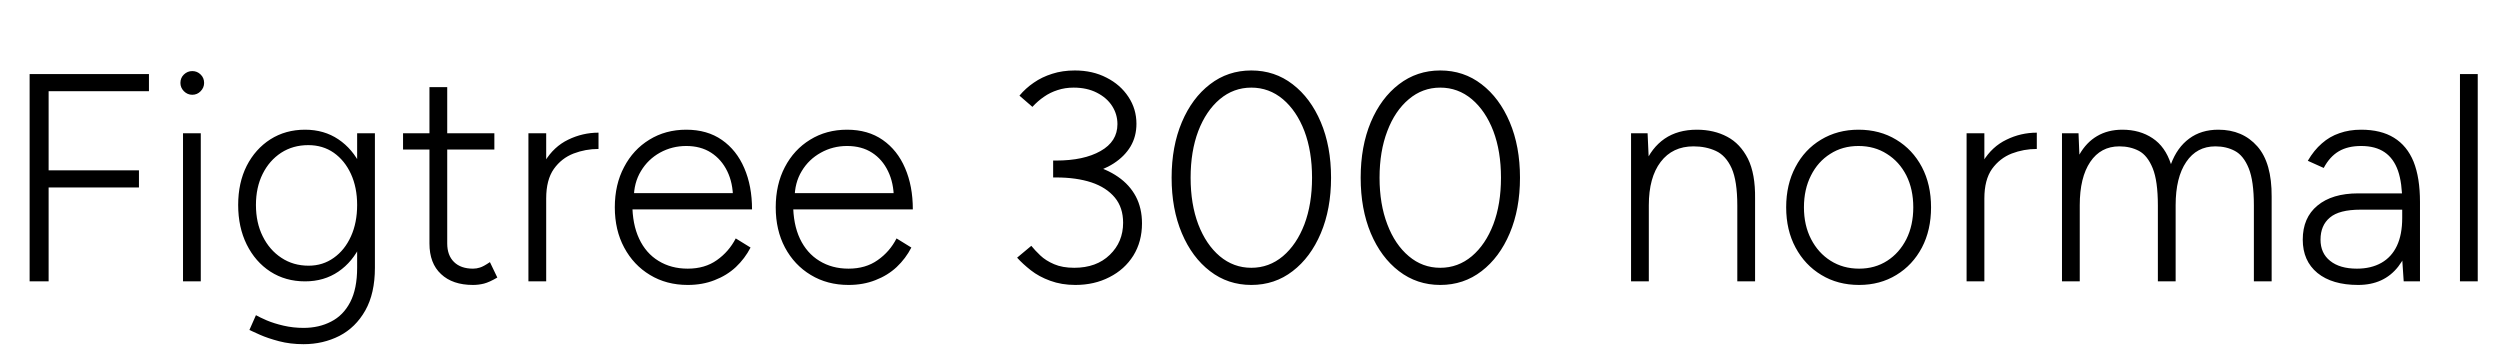 <svg xmlns="http://www.w3.org/2000/svg" xmlns:xlink="http://www.w3.org/1999/xlink" width="202.584" height="28.8"><path fill="black" d="M3.94 22.80L2.40 22.80L2.40 6L12.07 6L12.07 7.39L3.94 7.39L3.94 13.80L11.26 13.80L11.26 15.19L3.94 15.19L3.94 22.80ZM16.27 22.80L14.83 22.80L14.83 10.80L16.27 10.80L16.27 22.80ZM15.58 7.68L15.58 7.68Q15.19 7.68 14.90 7.39Q14.62 7.10 14.62 6.72L14.62 6.72Q14.62 6.31 14.90 6.04Q15.19 5.76 15.58 5.76L15.58 5.76Q15.98 5.76 16.26 6.04Q16.54 6.31 16.54 6.72L16.54 6.72Q16.54 7.10 16.26 7.39Q15.98 7.68 15.58 7.68ZM24.60 27.89L24.60 27.89Q23.52 27.89 22.61 27.65Q21.70 27.41 21.07 27.13Q20.45 26.86 20.21 26.74L20.21 26.74L20.74 25.54Q21.02 25.70 21.61 25.96Q22.20 26.21 22.98 26.39Q23.76 26.57 24.60 26.57L24.60 26.57Q25.85 26.57 26.83 26.06Q27.82 25.56 28.38 24.48Q28.94 23.40 28.94 21.70L28.94 21.70L28.94 10.80L30.38 10.80L30.38 21.70Q30.38 23.78 29.60 25.16Q28.82 26.54 27.50 27.22Q26.18 27.89 24.60 27.89ZM24.72 22.80L24.72 22.80Q23.14 22.80 21.91 22.01Q20.69 21.22 19.99 19.81Q19.30 18.41 19.30 16.61L19.30 16.61Q19.30 14.81 19.99 13.44Q20.69 12.07 21.91 11.29Q23.14 10.51 24.72 10.51L24.72 10.51Q26.26 10.51 27.42 11.29Q28.58 12.07 29.24 13.44Q29.90 14.81 29.90 16.61L29.90 16.61Q29.90 18.41 29.24 19.81Q28.58 21.22 27.42 22.01Q26.26 22.80 24.72 22.80ZM25.01 21.53L25.01 21.53Q26.16 21.53 27.05 20.89Q27.94 20.26 28.44 19.15Q28.94 18.05 28.94 16.61L28.94 16.61Q28.94 15.19 28.44 14.10Q27.94 13.01 27.05 12.38Q26.16 11.76 24.98 11.76L24.98 11.76Q23.74 11.76 22.78 12.38Q21.82 13.01 21.28 14.10Q20.74 15.19 20.74 16.61L20.74 16.61Q20.74 18.05 21.29 19.15Q21.84 20.26 22.80 20.89Q23.76 21.53 25.01 21.53ZM38.33 23.09L38.33 23.09Q36.67 23.09 35.74 22.21Q34.80 21.34 34.80 19.73L34.80 19.73L34.80 7.06L36.24 7.06L36.24 19.73Q36.24 20.69 36.79 21.23Q37.34 21.77 38.33 21.77L38.33 21.77Q38.62 21.77 38.89 21.68Q39.17 21.60 39.70 21.24L39.70 21.24L40.30 22.49Q39.65 22.87 39.22 22.98Q38.78 23.09 38.33 23.09ZM40.06 12.12L32.66 12.12L32.66 10.80L40.06 10.80L40.06 12.12ZM44.26 16.08L43.42 16.22Q43.42 14.28 44.15 13.08Q44.88 11.88 46.04 11.32Q47.21 10.75 48.50 10.75L48.50 10.75L48.50 12.07Q47.45 12.07 46.48 12.44Q45.50 12.82 44.88 13.69Q44.26 14.57 44.26 16.08L44.26 16.08ZM44.26 22.80L42.82 22.80L42.82 10.80L44.26 10.80L44.26 22.80ZM55.73 23.09L55.73 23.09Q54 23.09 52.67 22.28Q51.34 21.48 50.58 20.06Q49.82 18.65 49.82 16.80L49.82 16.80Q49.82 14.95 50.57 13.54Q51.31 12.12 52.62 11.32Q53.93 10.51 55.61 10.51L55.61 10.51Q57.31 10.51 58.50 11.34Q59.69 12.17 60.31 13.62Q60.94 15.07 60.94 16.97L60.94 16.97L50.69 16.97L51.24 16.51Q51.24 18.17 51.79 19.34Q52.34 20.52 53.36 21.14Q54.38 21.77 55.73 21.77L55.73 21.77Q57.12 21.77 58.09 21.08Q59.06 20.40 59.62 19.32L59.62 19.32L60.82 20.06Q60.36 20.95 59.63 21.64Q58.90 22.32 57.91 22.70Q56.93 23.09 55.73 23.09ZM51.36 16.08L51.36 16.08L50.76 15.65L60 15.65L59.40 16.10Q59.40 14.83 58.93 13.87Q58.46 12.91 57.62 12.37Q56.78 11.83 55.61 11.83L55.61 11.83Q54.46 11.83 53.48 12.37Q52.51 12.91 51.94 13.86Q51.36 14.81 51.36 16.08ZM68.76 23.09L68.76 23.09Q67.03 23.09 65.70 22.28Q64.37 21.48 63.61 20.06Q62.86 18.65 62.86 16.80L62.86 16.80Q62.86 14.95 63.60 13.54Q64.34 12.12 65.65 11.32Q66.96 10.51 68.64 10.51L68.64 10.51Q70.34 10.51 71.53 11.34Q72.72 12.17 73.34 13.62Q73.97 15.07 73.97 16.97L73.97 16.97L63.72 16.97L64.27 16.51Q64.27 18.17 64.82 19.34Q65.38 20.52 66.40 21.14Q67.42 21.77 68.76 21.77L68.76 21.77Q70.15 21.77 71.12 21.08Q72.10 20.40 72.65 19.32L72.65 19.32L73.85 20.06Q73.39 20.95 72.66 21.64Q71.93 22.32 70.94 22.70Q69.96 23.09 68.76 23.09ZM64.39 16.08L64.39 16.08L63.79 15.65L73.03 15.65L72.43 16.10Q72.43 14.83 71.96 13.87Q71.50 12.91 70.66 12.37Q69.82 11.83 68.64 11.83L68.64 11.83Q67.49 11.83 66.52 12.37Q65.54 12.91 64.97 13.86Q64.39 14.81 64.39 16.08ZM87.14 23.09L87.14 23.09Q86.02 23.09 85.10 22.75Q84.19 22.42 83.53 21.90Q82.87 21.38 82.42 20.88L82.42 20.88L83.57 19.92Q83.86 20.28 84.30 20.70Q84.74 21.12 85.42 21.41Q86.09 21.70 87.05 21.70L87.05 21.70Q88.85 21.70 89.93 20.65Q91.01 19.61 91.01 18.05L91.01 18.05Q91.01 16.82 90.34 16.01Q89.66 15.19 88.44 14.78Q87.22 14.38 85.58 14.38L85.58 14.38L85.34 14.38L85.34 13.03L85.58 13.03Q87.12 13.03 88.39 13.36Q89.66 13.68 90.60 14.33Q91.54 14.98 92.04 15.92Q92.54 16.87 92.54 18.10L92.54 18.10Q92.54 19.58 91.84 20.71Q91.13 21.84 89.90 22.46Q88.68 23.09 87.14 23.09ZM85.56 14.38L85.34 14.38L85.34 13.01L85.58 13.01Q87.82 13.01 89.18 12.24Q90.55 11.47 90.55 10.06L90.55 10.06Q90.55 9.26 90.12 8.59Q89.69 7.92 88.88 7.51Q88.08 7.10 87 7.10L87 7.10Q86.30 7.10 85.70 7.30Q85.10 7.49 84.60 7.84Q84.10 8.18 83.66 8.66L83.66 8.66L82.61 7.75Q83.11 7.15 83.77 6.70Q84.43 6.24 85.26 5.98Q86.09 5.71 87.10 5.71L87.10 5.71Q88.54 5.71 89.66 6.29Q90.79 6.86 91.44 7.85Q92.09 8.83 92.09 10.03L92.09 10.03Q92.09 11.06 91.61 11.87Q91.13 12.67 90.25 13.24Q89.38 13.80 88.19 14.09Q87 14.38 85.56 14.38L85.56 14.38ZM101.40 23.09L101.40 23.09Q99.50 23.09 98.05 21.97Q96.60 20.86 95.77 18.90Q94.94 16.94 94.94 14.40L94.94 14.40Q94.94 11.86 95.77 9.90Q96.60 7.94 98.05 6.83Q99.50 5.71 101.40 5.71L101.40 5.71Q103.30 5.71 104.75 6.83Q106.20 7.94 107.03 9.90Q107.86 11.86 107.86 14.40L107.86 14.40Q107.86 16.94 107.03 18.90Q106.20 20.86 104.75 21.97Q103.30 23.09 101.40 23.09ZM101.40 21.70L101.40 21.70Q102.84 21.70 103.96 20.76Q105.07 19.82 105.70 18.18Q106.32 16.54 106.32 14.40L106.32 14.40Q106.32 12.26 105.70 10.62Q105.07 8.98 103.96 8.04Q102.84 7.10 101.40 7.10L101.40 7.10Q99.96 7.10 98.84 8.04Q97.73 8.98 97.10 10.62Q96.48 12.26 96.48 14.40L96.48 14.40Q96.48 16.54 97.10 18.18Q97.73 19.82 98.84 20.76Q99.96 21.70 101.40 21.70ZM116.71 23.09L116.71 23.09Q114.82 23.09 113.36 21.97Q111.91 20.86 111.08 18.90Q110.26 16.94 110.26 14.40L110.26 14.40Q110.26 11.86 111.08 9.90Q111.91 7.94 113.36 6.83Q114.82 5.71 116.71 5.71L116.71 5.71Q118.61 5.71 120.06 6.83Q121.51 7.94 122.34 9.90Q123.17 11.86 123.17 14.40L123.17 14.40Q123.17 16.94 122.34 18.90Q121.51 20.86 120.06 21.97Q118.61 23.09 116.71 23.09ZM116.71 21.70L116.71 21.70Q118.15 21.70 119.27 20.76Q120.38 19.82 121.01 18.18Q121.63 16.54 121.63 14.40L121.63 14.40Q121.63 12.26 121.01 10.62Q120.38 8.98 119.27 8.04Q118.15 7.10 116.71 7.10L116.71 7.10Q115.27 7.10 114.16 8.04Q113.04 8.98 112.42 10.62Q111.79 12.26 111.79 14.40L111.79 14.40Q111.79 16.54 112.42 18.18Q113.04 19.82 114.16 20.76Q115.27 21.70 116.71 21.70ZM133.61 22.80L132.17 22.80L132.17 10.80L133.51 10.80L133.61 13.01L133.61 22.80ZM142.22 22.80L140.78 22.80L140.78 16.66L142.22 16.66L142.22 22.80ZM142.22 16.66L140.78 16.66Q140.78 14.66 140.32 13.63Q139.85 12.60 139.04 12.23Q138.24 11.86 137.23 11.86L137.23 11.86Q135.53 11.86 134.57 13.12Q133.61 14.38 133.61 16.63L133.61 16.63L132.72 16.63Q132.72 14.71 133.27 13.34Q133.82 11.98 134.89 11.24Q135.96 10.51 137.50 10.51L137.50 10.51Q138.89 10.51 139.96 11.08Q141.02 11.64 141.64 12.86Q142.25 14.09 142.22 16.10L142.22 16.10L142.22 16.66ZM150.65 23.09L150.65 23.09Q148.92 23.09 147.59 22.28Q146.26 21.48 145.50 20.06Q144.74 18.65 144.74 16.80L144.74 16.80Q144.74 14.95 145.49 13.54Q146.23 12.12 147.56 11.32Q148.90 10.51 150.60 10.51L150.60 10.51Q152.33 10.51 153.66 11.32Q154.99 12.12 155.74 13.54Q156.48 14.95 156.48 16.80L156.48 16.80Q156.48 18.65 155.74 20.06Q154.99 21.48 153.67 22.28Q152.35 23.09 150.65 23.09ZM150.65 21.77L150.65 21.77Q151.94 21.77 152.93 21.13Q153.91 20.50 154.48 19.38Q155.04 18.26 155.04 16.80L155.04 16.80Q155.04 15.34 154.48 14.22Q153.91 13.10 152.90 12.47Q151.90 11.83 150.60 11.83L150.60 11.83Q149.30 11.83 148.31 12.47Q147.31 13.10 146.75 14.22Q146.18 15.34 146.18 16.80L146.18 16.80Q146.18 18.26 146.76 19.38Q147.34 20.50 148.34 21.13Q149.35 21.77 150.65 21.77ZM160.80 16.08L159.96 16.22Q159.96 14.28 160.69 13.08Q161.42 11.88 162.59 11.32Q163.75 10.75 165.05 10.75L165.05 10.75L165.05 12.07Q163.99 12.07 163.02 12.44Q162.05 12.82 161.42 13.69Q160.80 14.57 160.80 16.08L160.80 16.08ZM160.80 22.80L159.36 22.80L159.36 10.80L160.80 10.80L160.80 22.80ZM168.53 22.80L167.09 22.80L167.09 10.80L168.43 10.80L168.50 12.53Q169.06 11.54 169.93 11.03Q170.81 10.51 171.98 10.51L171.98 10.51Q173.40 10.51 174.43 11.20Q175.46 11.88 175.92 13.30L175.92 13.30Q176.42 11.95 177.40 11.23Q178.37 10.51 179.76 10.51L179.76 10.51Q181.73 10.51 182.92 11.86Q184.10 13.20 184.08 15.94L184.08 15.94L184.08 22.80L182.64 22.80L182.64 16.66Q182.64 14.66 182.22 13.63Q181.80 12.60 181.10 12.23Q180.41 11.86 179.52 11.86L179.52 11.86Q178.01 11.86 177.16 13.12Q176.30 14.38 176.30 16.63L176.30 16.63L176.30 22.80L174.86 22.80L174.86 16.66Q174.86 14.66 174.44 13.63Q174.02 12.60 173.33 12.23Q172.63 11.86 171.74 11.86L171.74 11.86Q170.23 11.86 169.38 13.12Q168.53 14.38 168.53 16.63L168.53 16.63L168.53 22.80ZM196.10 22.80L194.78 22.80L194.66 21L194.66 16.37Q194.66 14.83 194.32 13.84Q193.97 12.84 193.24 12.34Q192.50 11.83 191.33 11.83L191.33 11.83Q190.25 11.83 189.52 12.26Q188.78 12.70 188.30 13.61L188.30 13.61L187.01 13.03Q187.51 12.17 188.15 11.62Q188.78 11.06 189.58 10.79Q190.37 10.51 191.33 10.51L191.33 10.51Q192.94 10.51 193.99 11.16Q195.05 11.81 195.58 13.10Q196.10 14.40 196.10 16.37L196.10 16.37L196.10 22.80ZM191.09 23.09L191.09 23.09Q188.98 23.09 187.79 22.12Q186.60 21.14 186.60 19.42L186.60 19.42Q186.60 17.64 187.79 16.66Q188.98 15.67 191.09 15.67L191.09 15.67L194.69 15.67L194.69 16.99L191.28 16.99Q189.55 16.99 188.80 17.63Q188.04 18.26 188.04 19.42L188.04 19.42Q188.04 20.52 188.82 21.14Q189.60 21.77 190.99 21.77L190.99 21.77Q192.14 21.77 192.97 21.30Q193.80 20.83 194.23 19.92Q194.66 19.01 194.66 17.66L194.66 17.66L195.50 17.66Q195.50 20.11 194.34 21.60Q193.18 23.09 191.09 23.09ZM200.78 22.80L199.34 22.80L199.34 6L200.78 6L200.78 22.80Z"/></svg>